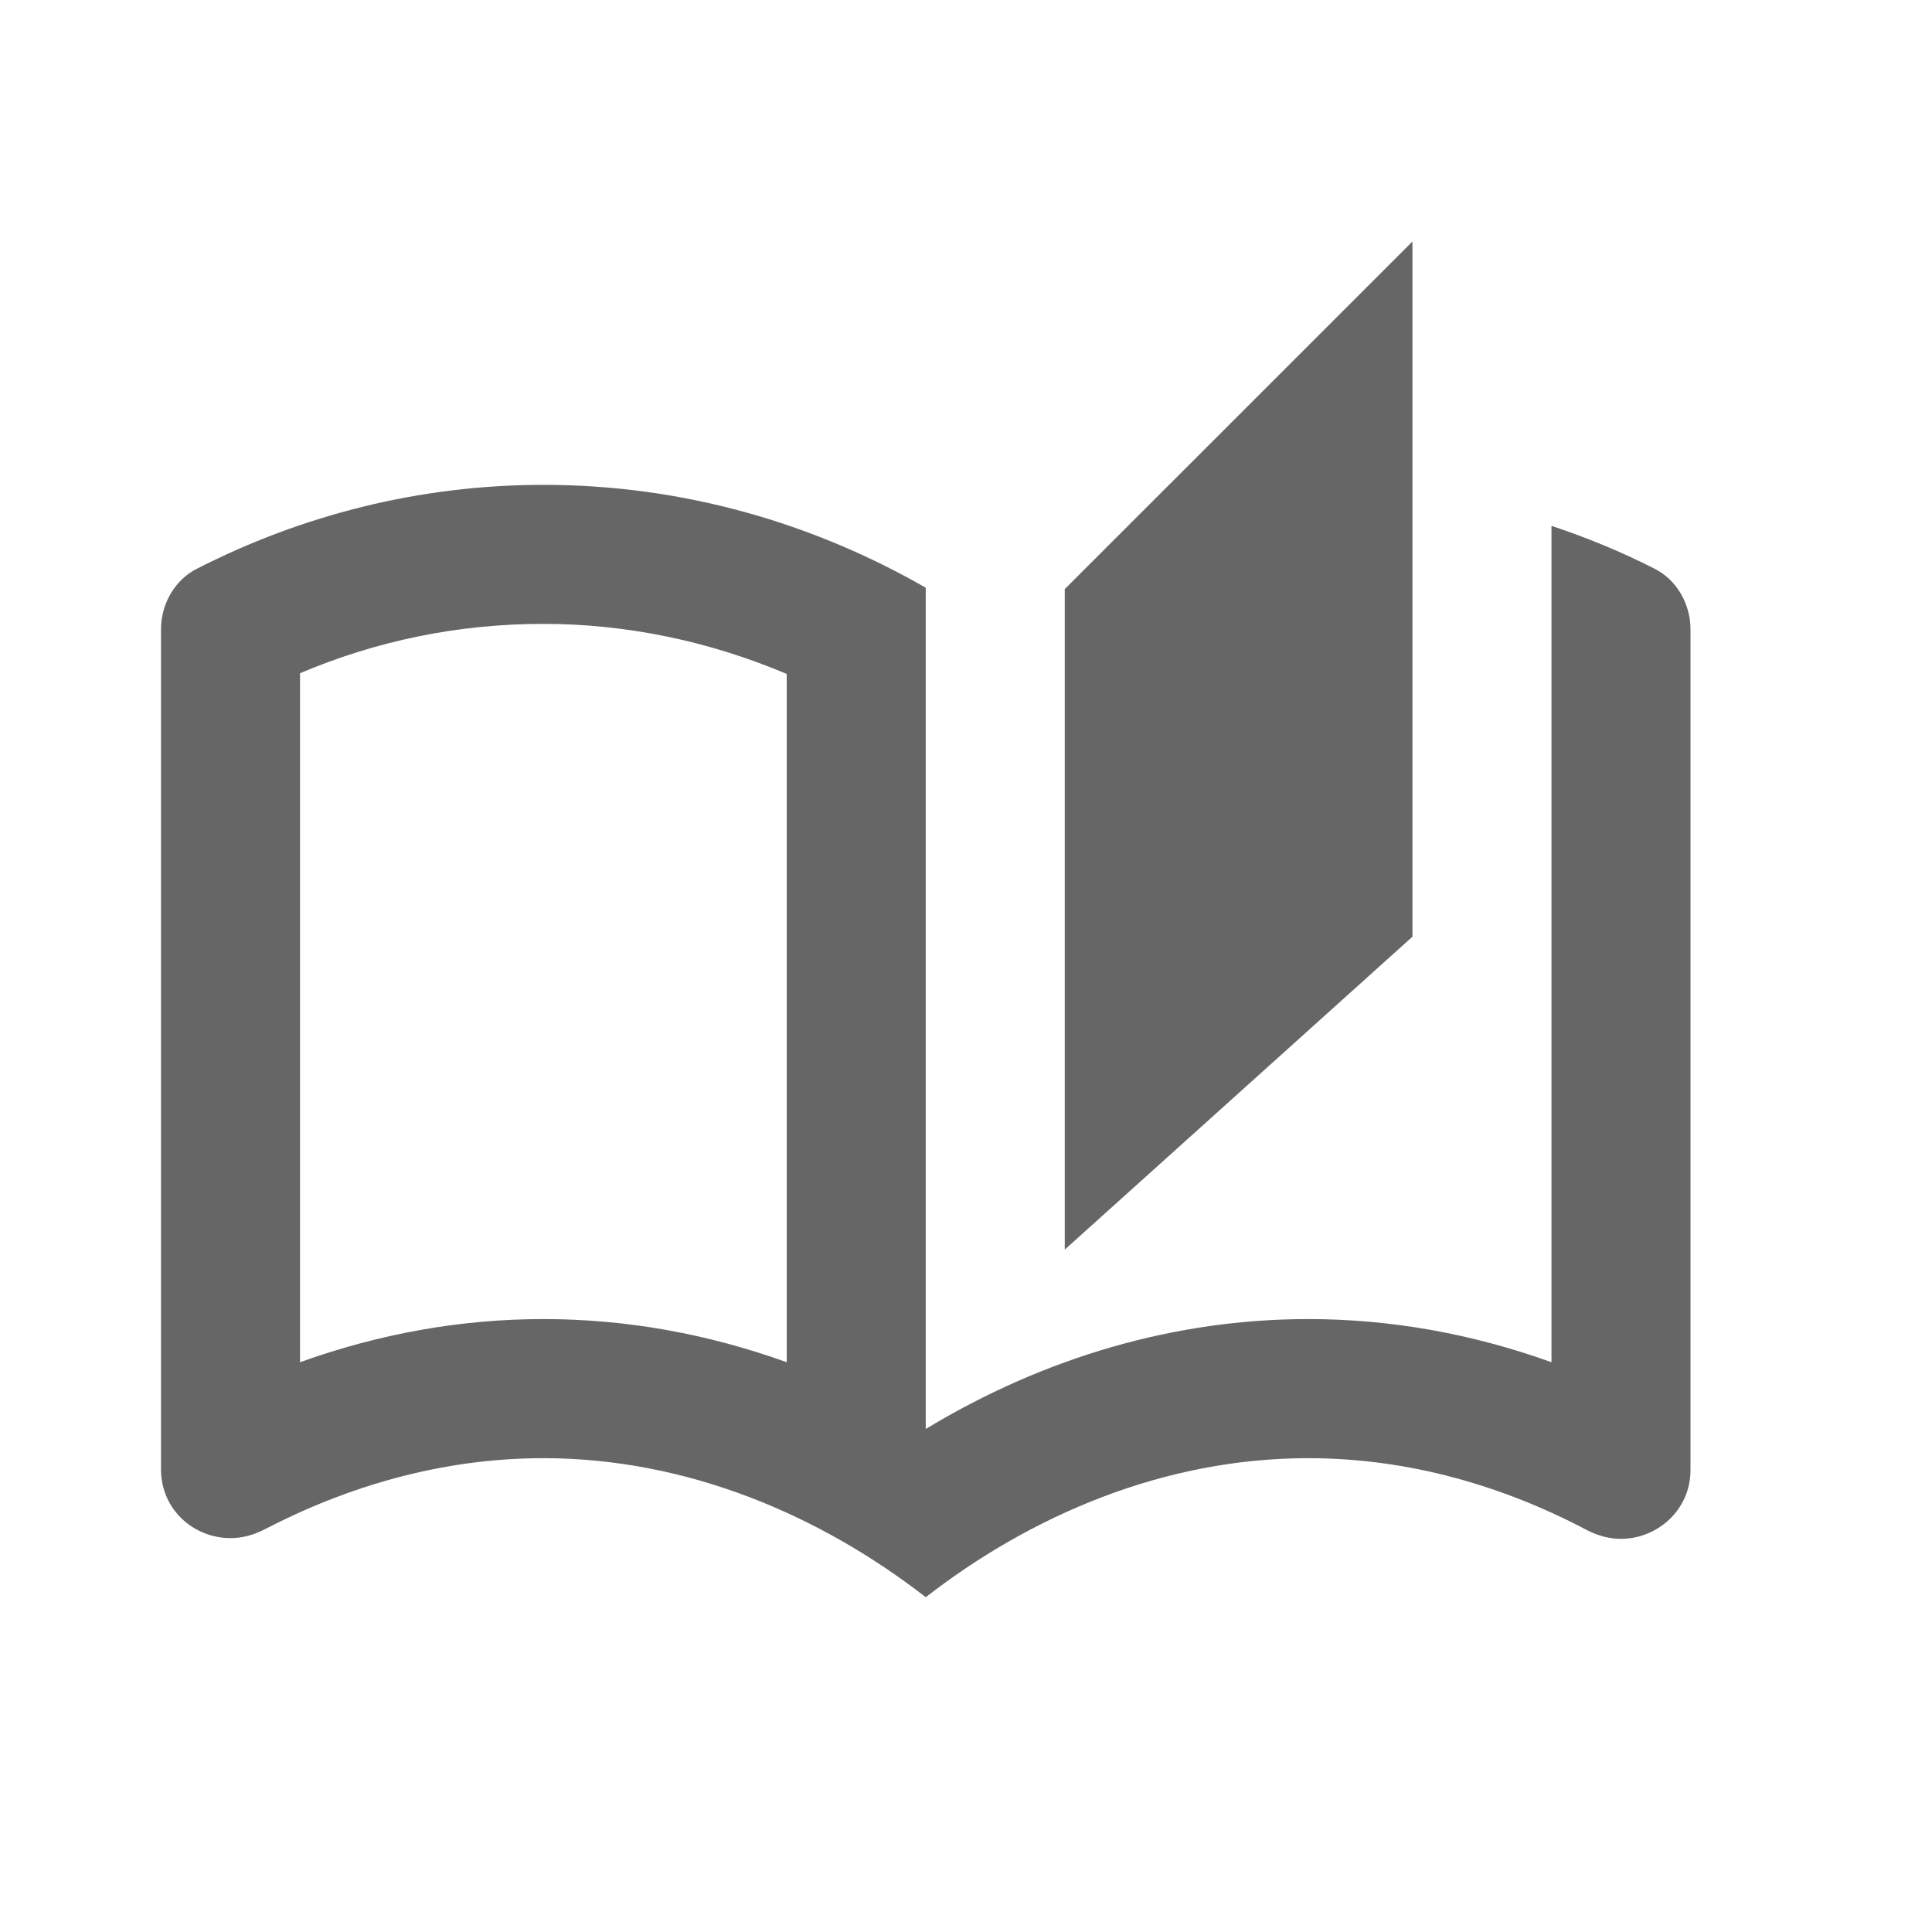 <svg width="24" height="24" viewBox="0 0 24 24" fill="none" xmlns="http://www.w3.org/2000/svg">
<path d="M20.542 7.059C20.136 6.852 19.713 6.679 19.273 6.532V16.922C18.288 16.568 17.278 16.386 16.25 16.386C14.609 16.386 12.986 16.853 11.5 17.751V7.301C10.101 6.498 8.486 6.023 6.75 6.023C5.204 6.023 3.745 6.403 2.458 7.059C2.173 7.197 2 7.5 2 7.819V18.252C2 18.753 2.406 19.107 2.864 19.107C3.002 19.107 3.14 19.072 3.278 19.003C4.323 18.459 5.498 18.114 6.75 18.114C8.538 18.114 10.187 18.822 11.5 19.841C12.813 18.822 14.462 18.114 16.25 18.114C17.502 18.114 18.677 18.459 19.722 19.012C19.86 19.081 19.998 19.116 20.136 19.116C20.585 19.116 21 18.761 21 18.261V7.819C21 7.5 20.827 7.197 20.542 7.059ZM9.773 16.922C8.788 16.568 7.778 16.386 6.75 16.386C5.722 16.386 4.712 16.568 3.727 16.922V8.363C4.686 7.957 5.696 7.75 6.75 7.75C7.786 7.75 8.814 7.966 9.773 8.372V16.922ZM17.546 3L13.227 7.318V15.523L17.546 11.636V3Z" fill="black" fill-opacity="0.6"/>
</svg>
